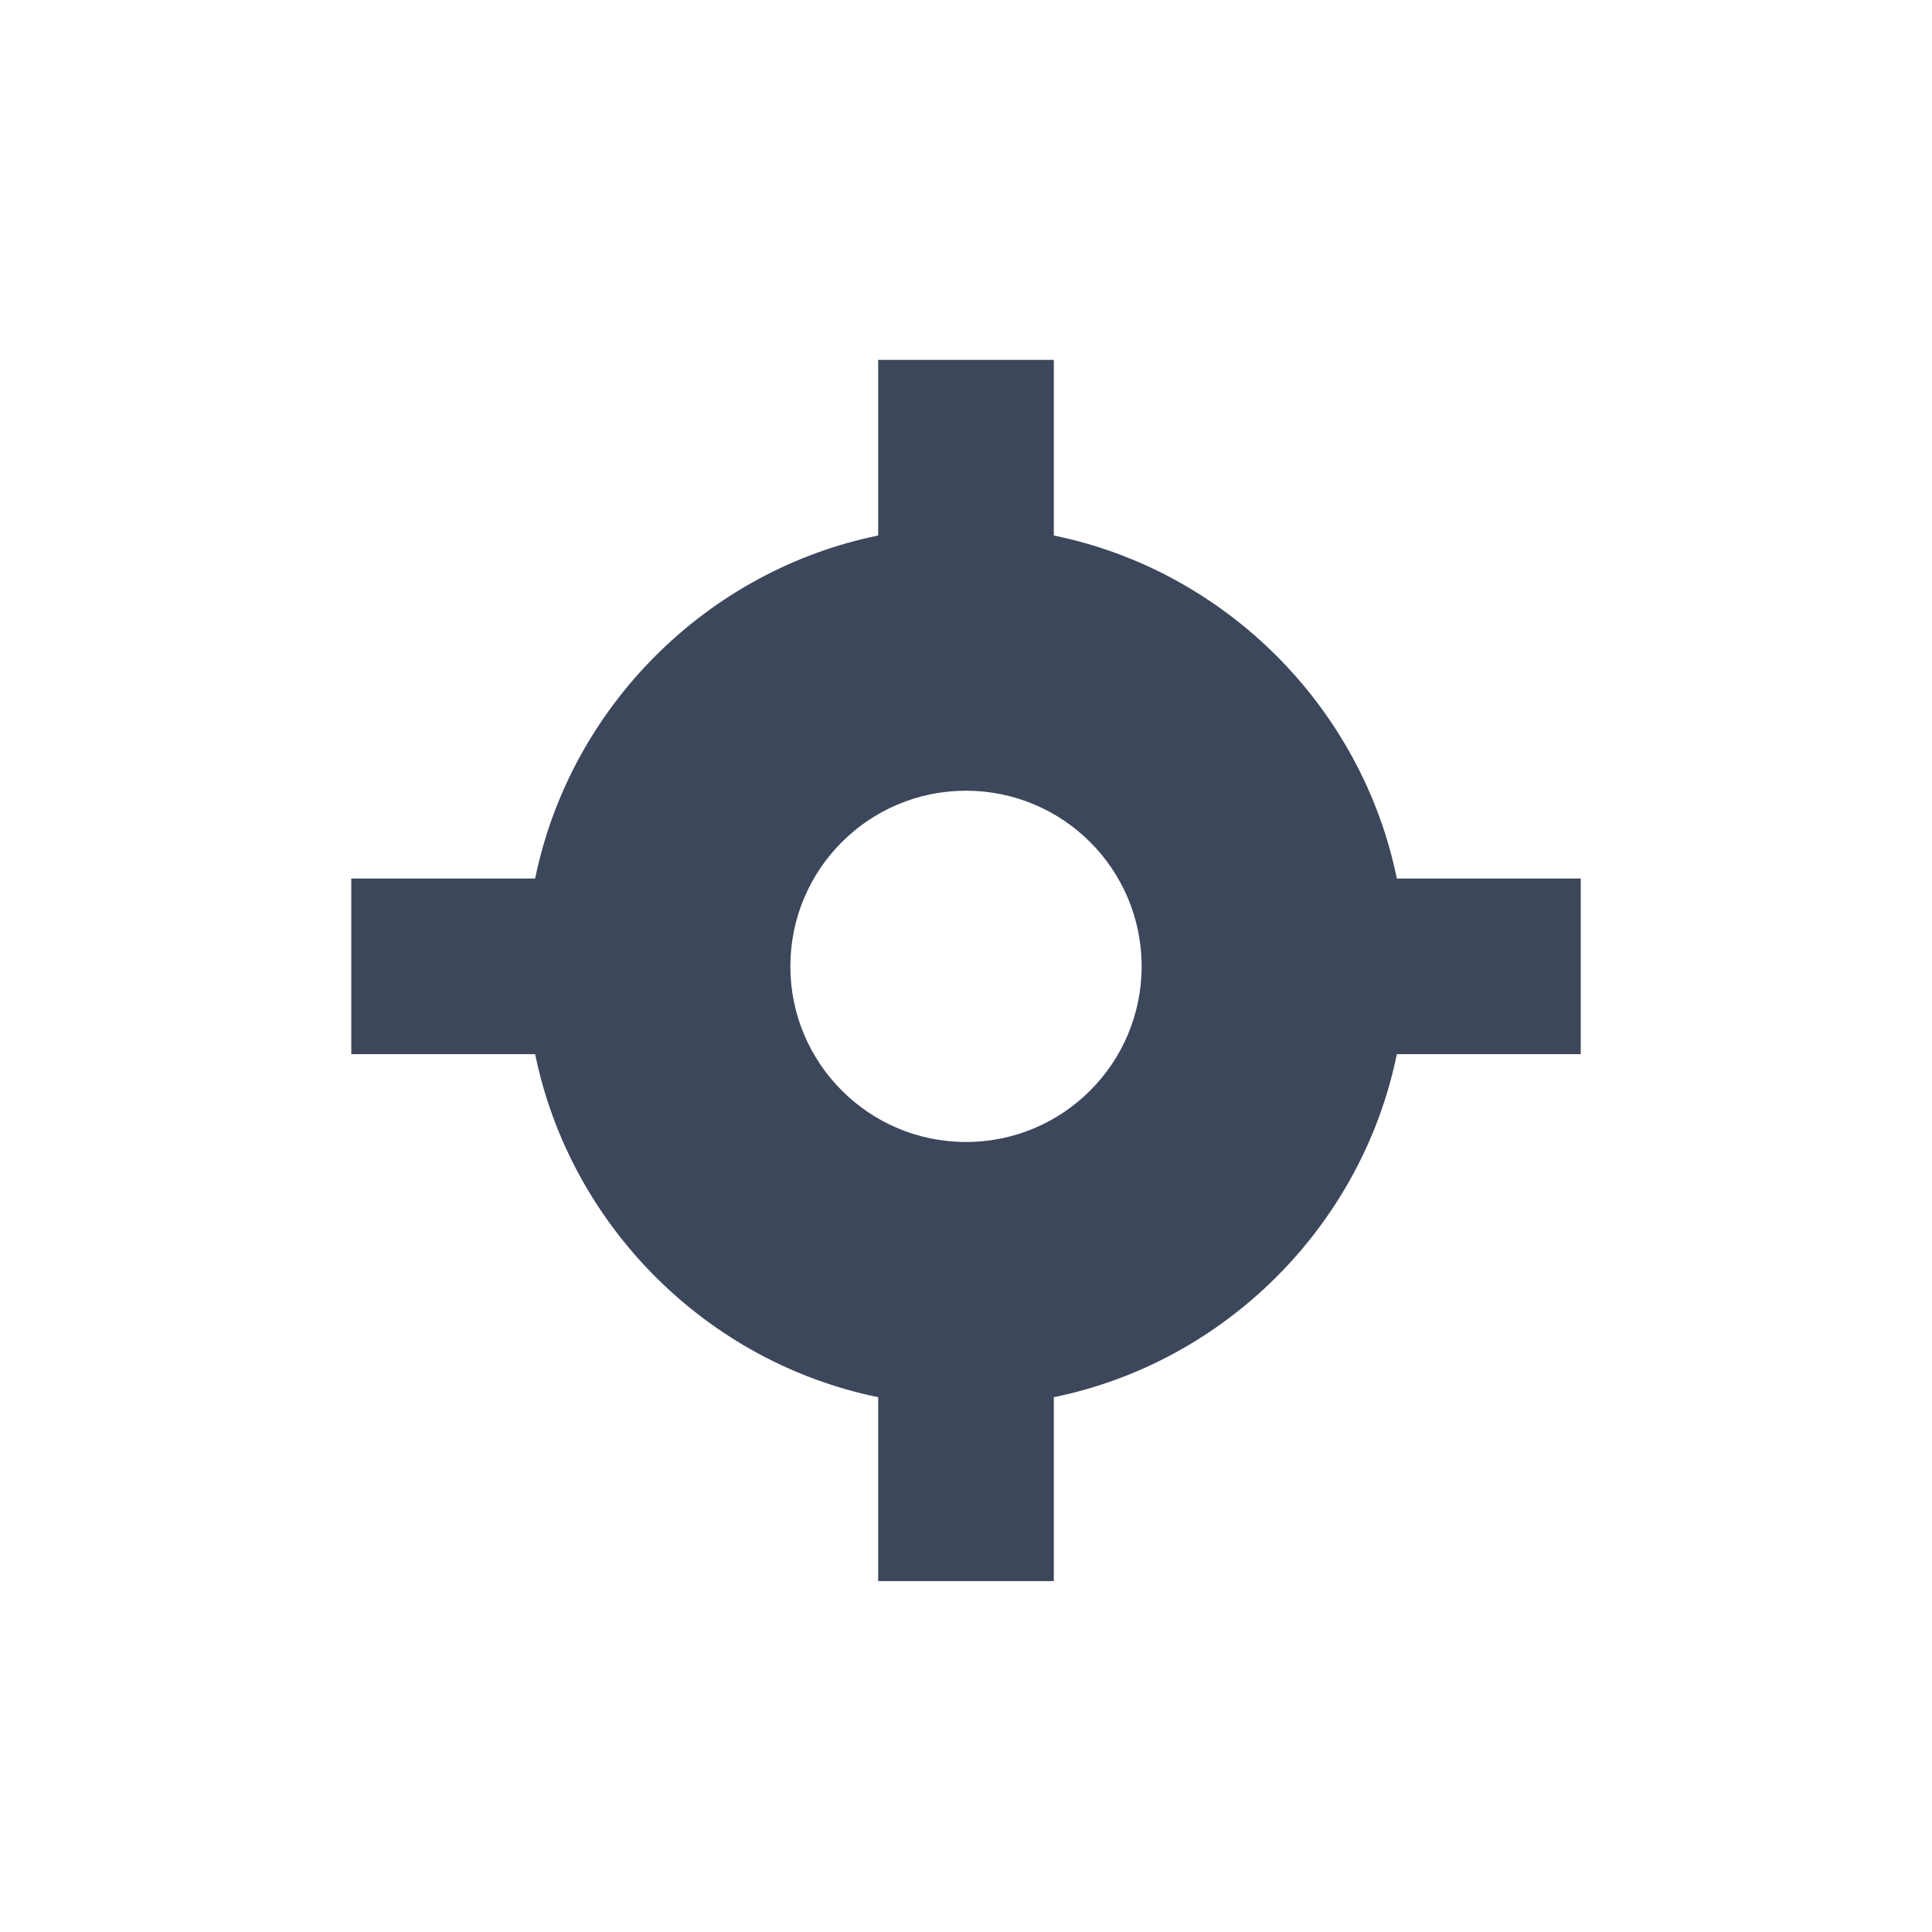 <svg xmlns="http://www.w3.org/2000/svg" width="22" height="22" viewBox="0 0 22 22">
 <defs>
  <style id="current-color-scheme" type="text/css">
   .ColorScheme-Text { color:#3c475b; } .ColorScheme-Highlight { color:#4285f4; }
  </style>
 </defs>
 <path style="fill:currentColor" class="ColorScheme-Text" d="M 7 1.098 L 7 3.098 C 5.047 3.497 3.493 5.051 3.094 7.004 L 1 7.004 L 1 9.004 L 3.094 9.004 C 3.493 10.957 5.047 12.511 7 12.91 L 7 15.004 L 9 15.004 L 9 12.91 C 10.953 12.511 12.507 10.957 12.906 9.004 L 15 9.004 L 15 7.004 L 12.906 7.004 C 12.507 5.051 10.953 3.497 9 3.098 L 9 1.098 L 7 1.098 z M 8 6.004 C 9.105 6.004 10 6.899 10 8.004 C 10 9.108 9.105 10.004 8 10.004 C 6.895 10.004 6 9.108 6 8.004 C 6 6.899 6.895 6.004 8 6.004 z" transform="translate(3 3)"/>
</svg>
